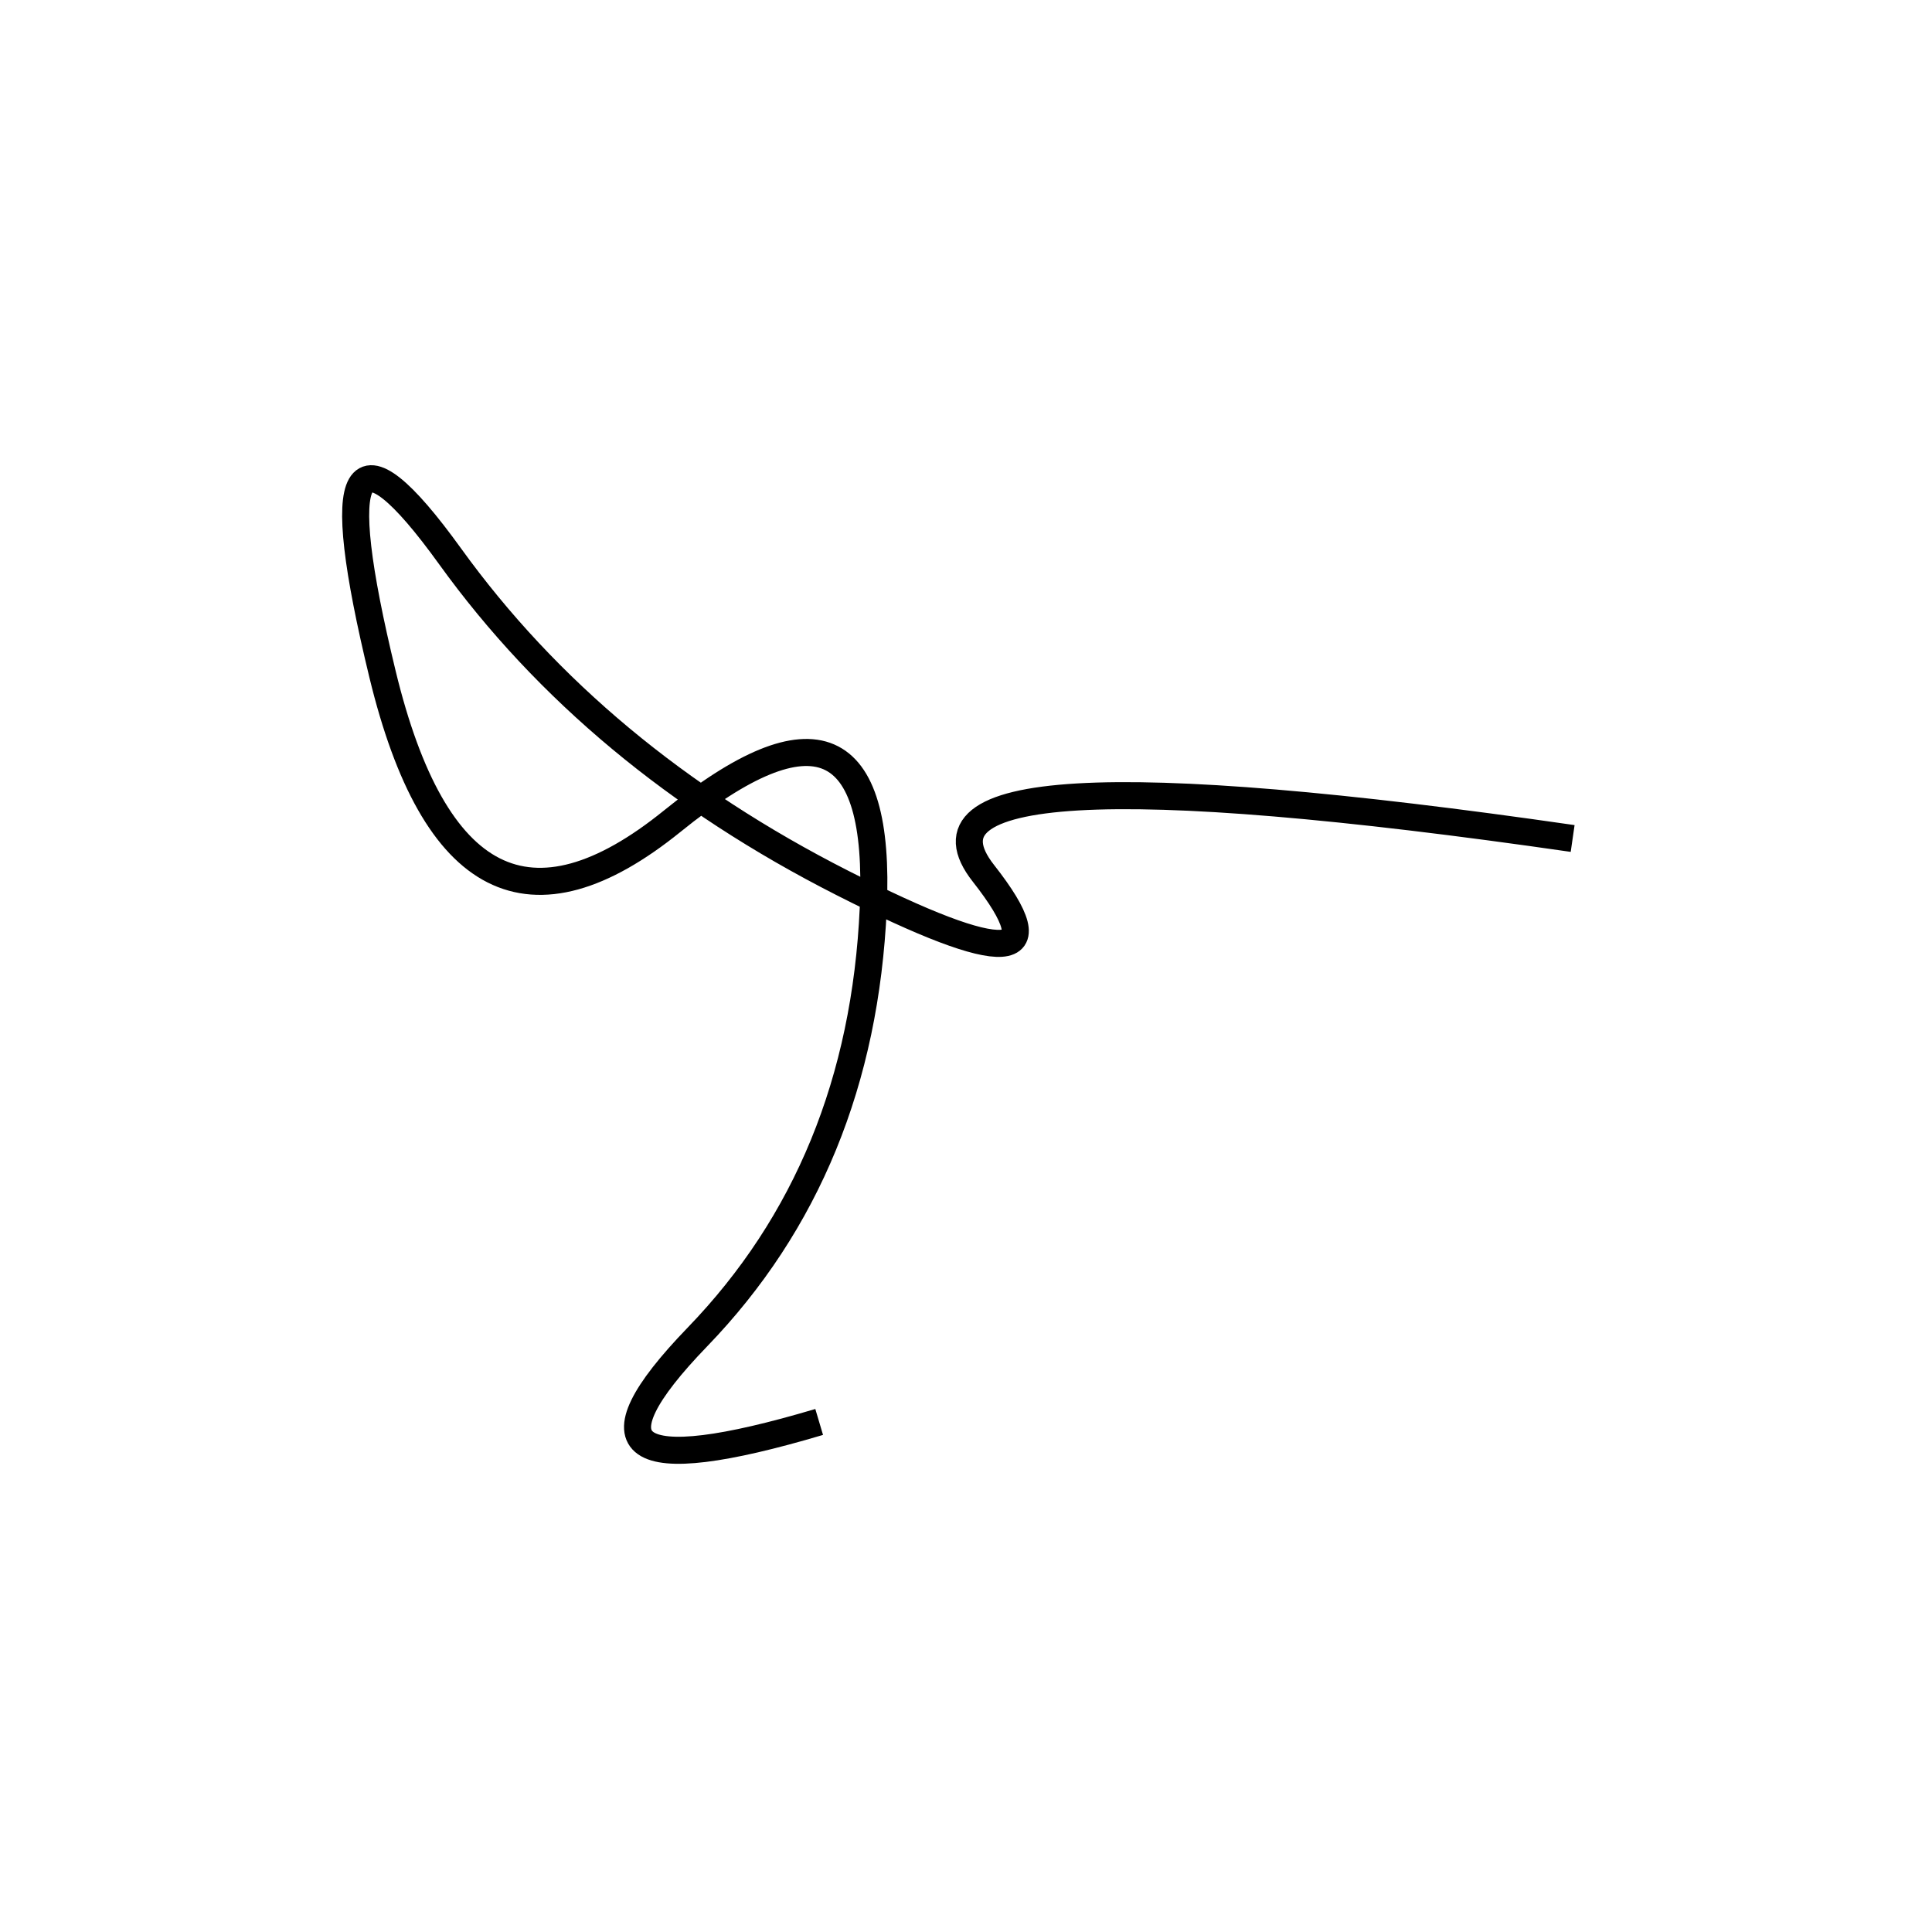 <svg xmlns="http://www.w3.org/2000/svg" viewBox="37 10 500 500"><rect x="-250" y="-250" width="1000" height="1000" fill="#fff"></rect><path d="M444 227 Q264 201 291.5 236 Q319 271 255 238.5 Q191 206 153.5 154 Q116 102 136 184.5 Q156 267 211 222.5 Q266 178 263 245 Q260 312 217.5 356 Q175 400 249 378" style="stroke:hsl(284, 91%, 51%); stroke-width:7px; fill: none;"></path></svg>